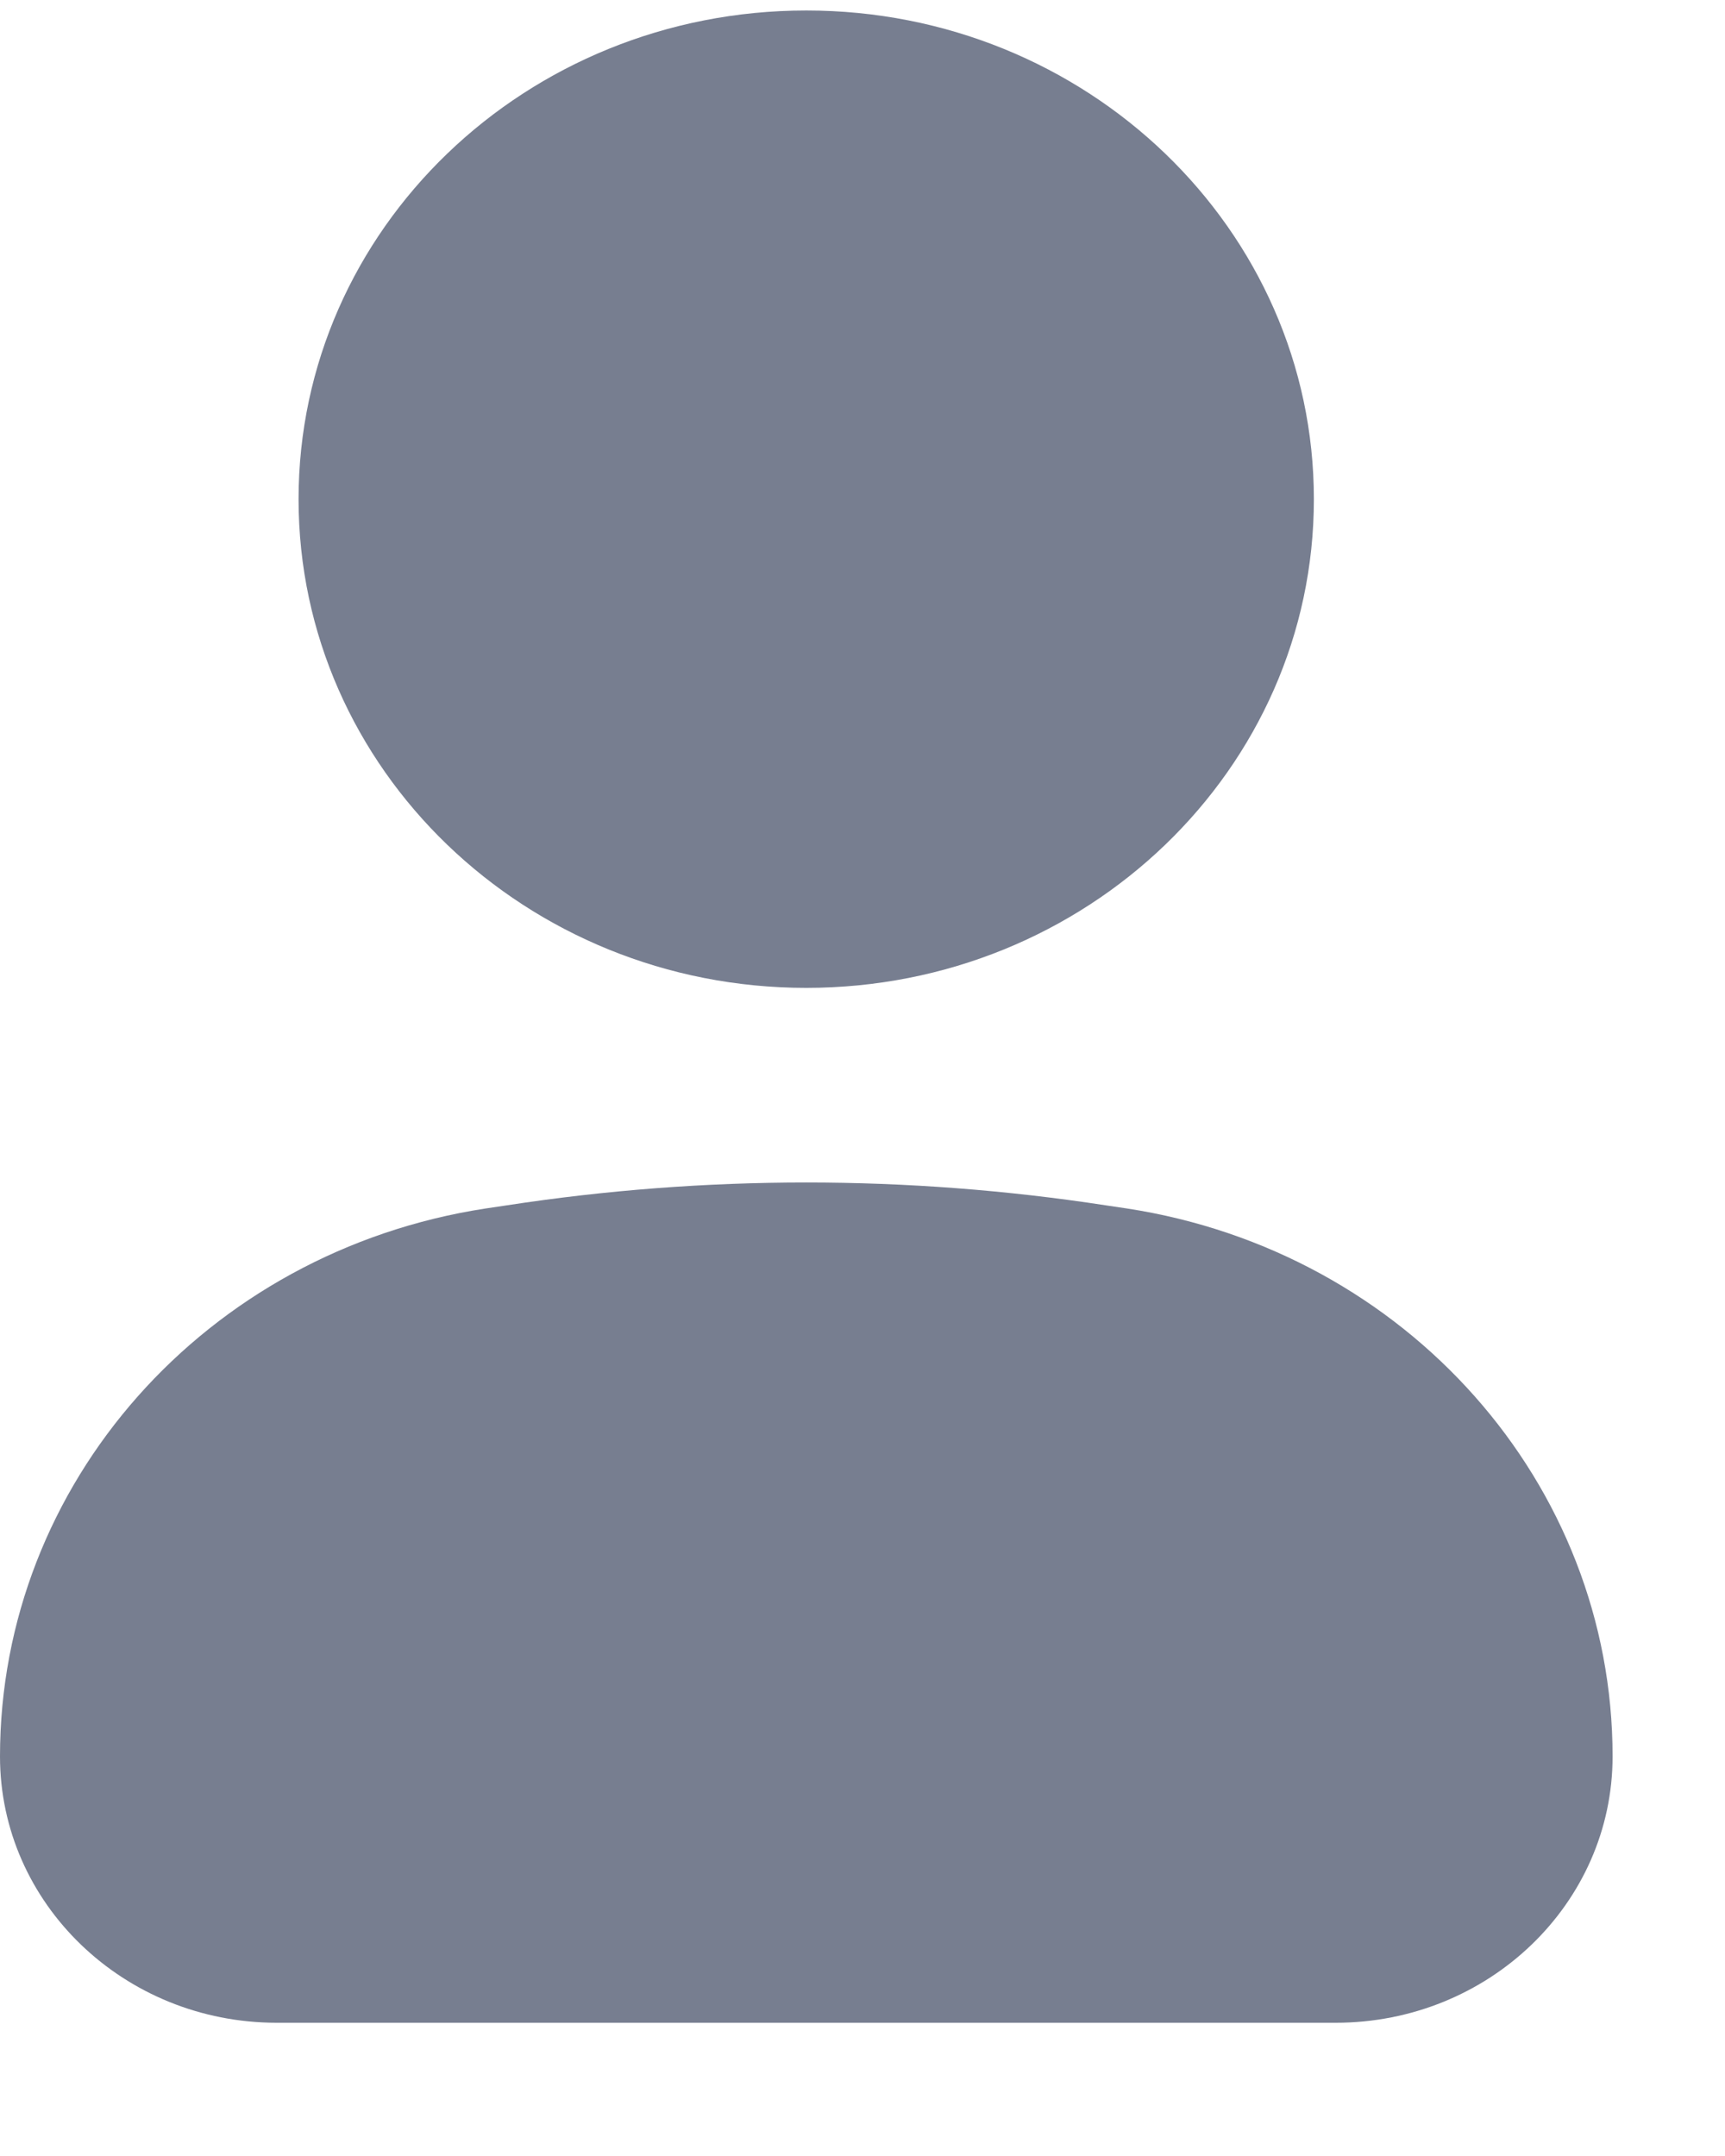 <svg width="12" height="15" viewBox="0 0 12 15" fill="none" xmlns="http://www.w3.org/2000/svg">
<path d="M5.609 0.073C3.658 0.073 2.077 1.595 2.077 3.473C2.077 5.351 3.658 6.873 5.609 6.873C7.559 6.873 9.14 5.351 9.14 3.473C9.14 1.595 7.559 0.073 5.609 0.073Z" fill="#777E90"/>
<path d="M7.693 8.386C6.312 8.174 4.905 8.174 3.525 8.386L3.377 8.408C1.431 8.707 0 10.323 0 12.22C0 13.243 0.862 14.073 1.925 14.073H9.292C10.356 14.073 11.218 13.243 11.218 12.22C11.218 10.323 9.786 8.707 7.841 8.408L7.693 8.386Z" fill="#777E90"/>
</svg>
